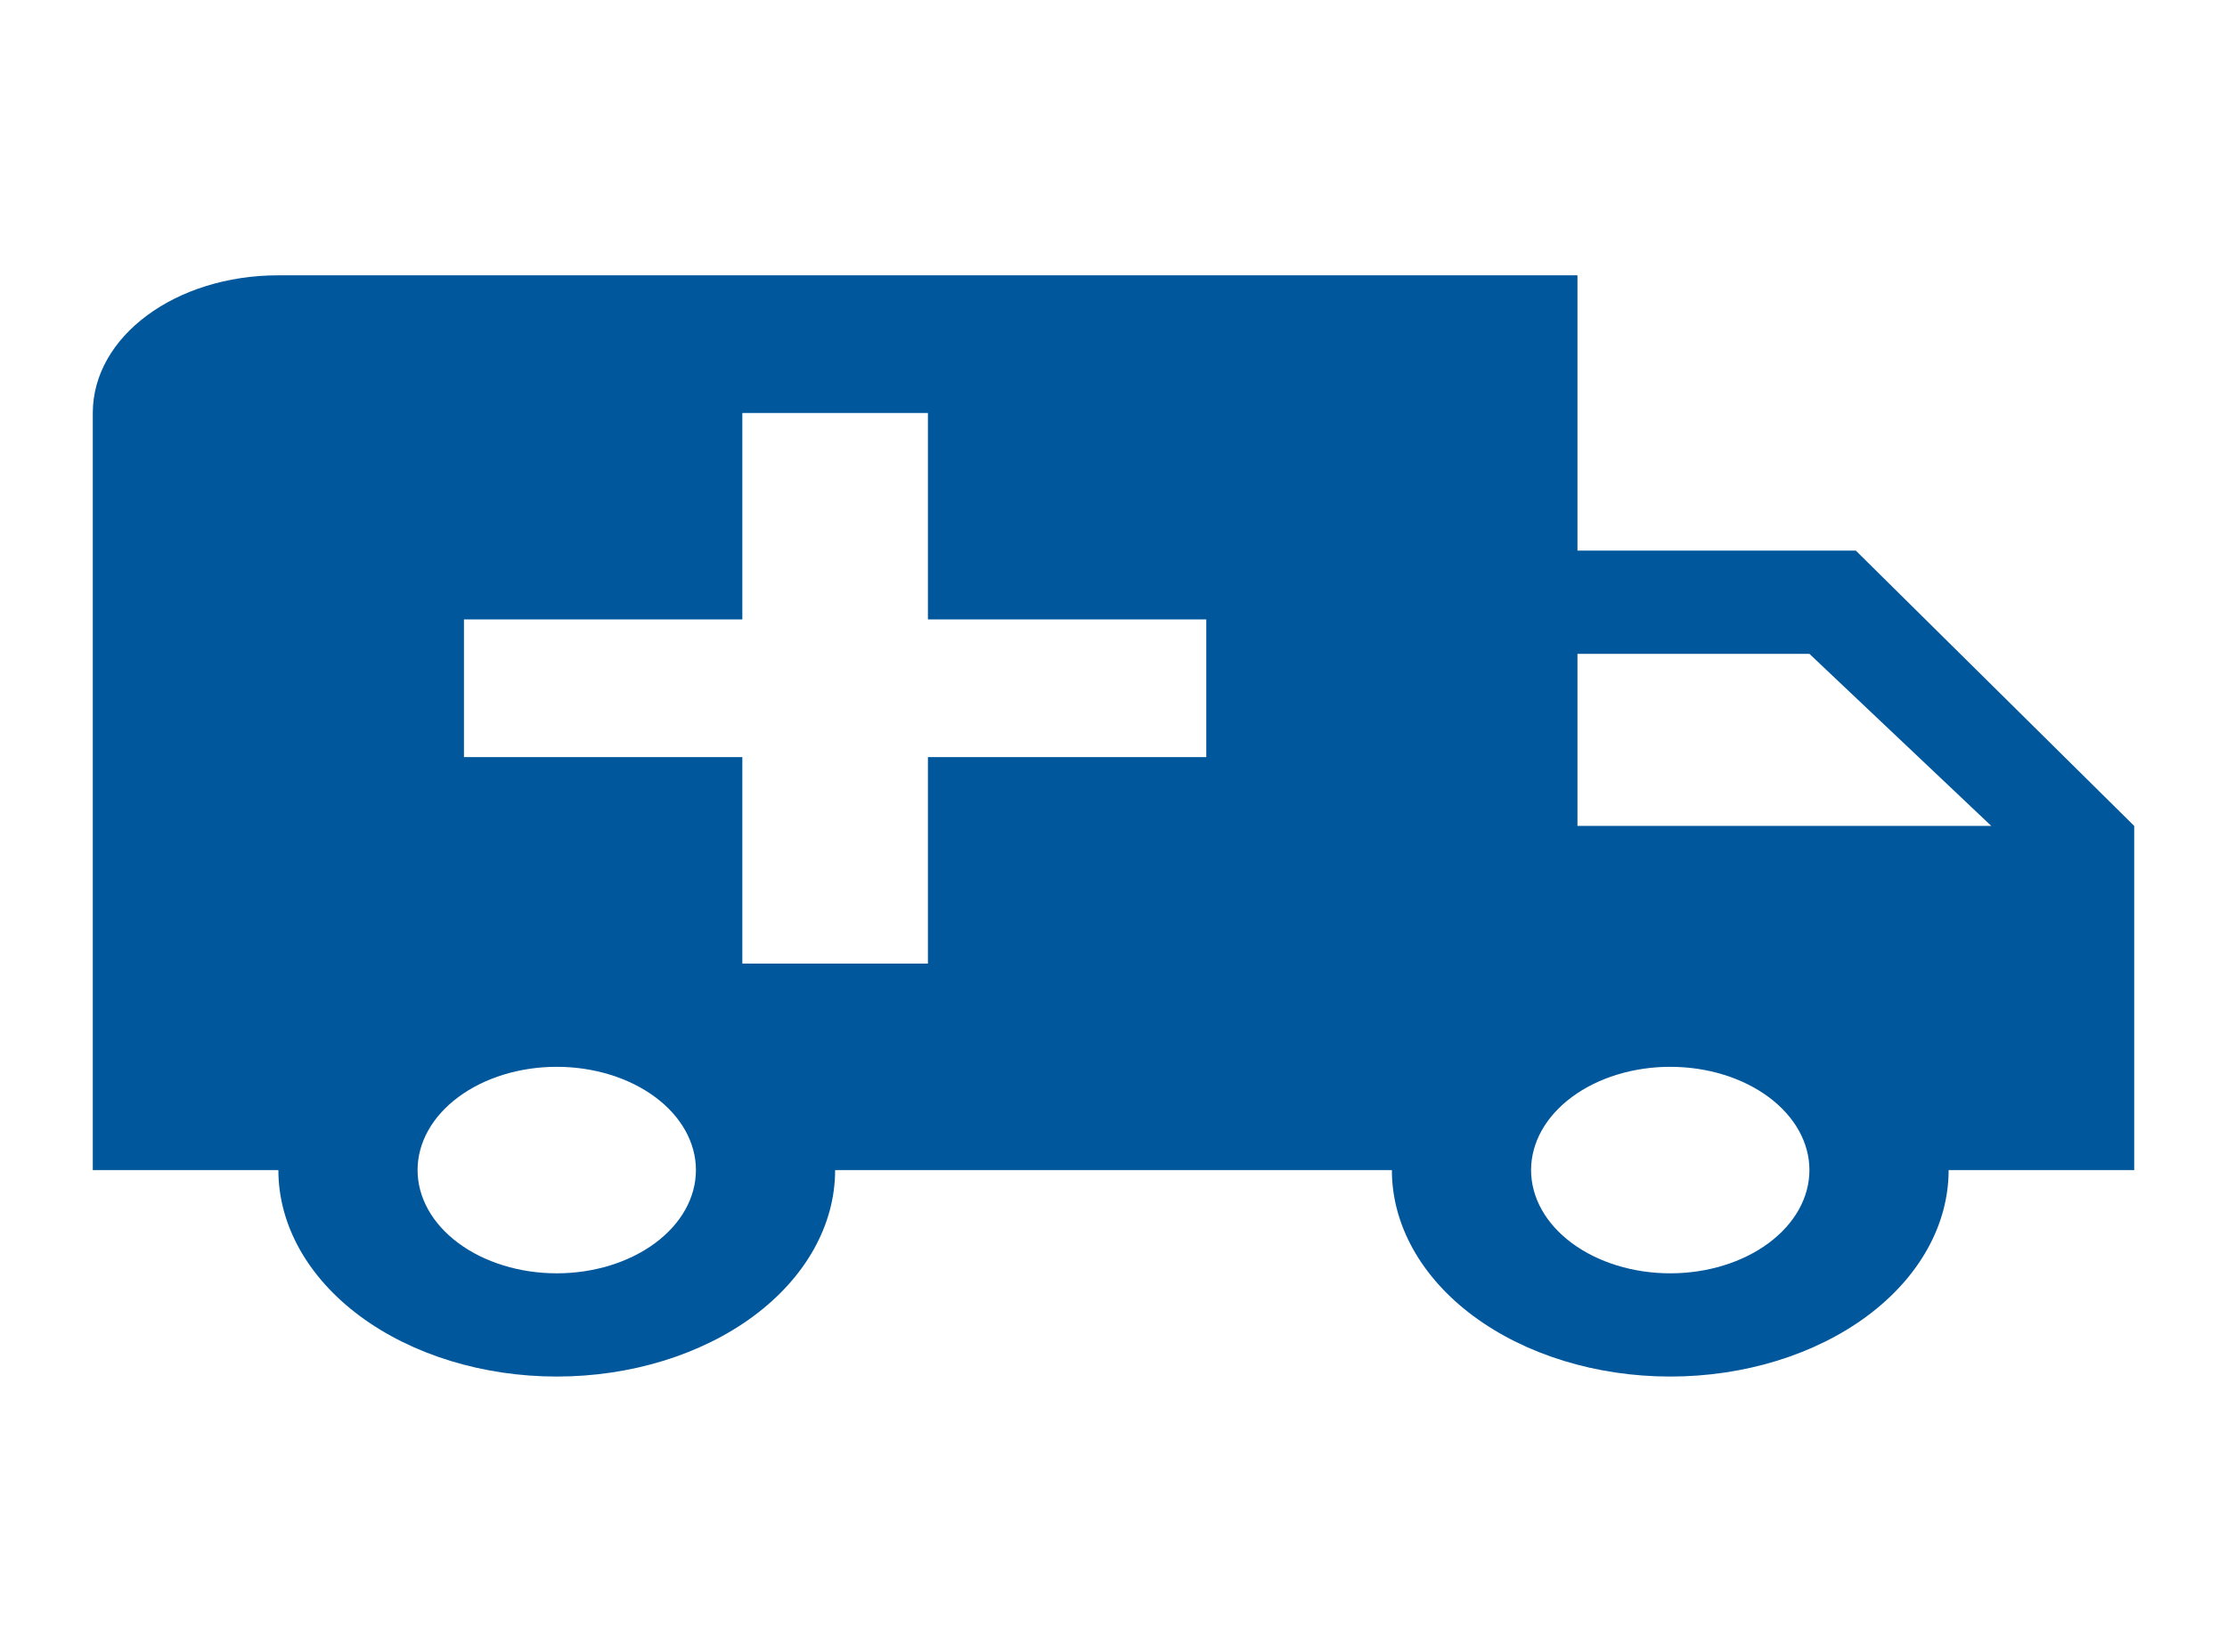 <svg width="93" height="69" viewBox="0 0 93 69" fill="none" xmlns="http://www.w3.org/2000/svg">
<path d="M69.75 53.188C71.292 53.188 72.77 52.733 73.86 51.924C74.95 51.116 75.562 50.019 75.562 48.875C75.562 47.731 74.95 46.634 73.86 45.826C72.77 45.017 71.292 44.562 69.75 44.562C68.208 44.562 66.73 45.017 65.64 45.826C64.55 46.634 63.938 47.731 63.938 48.875C63.938 50.019 64.55 51.116 65.64 51.924C66.73 52.733 68.208 53.188 69.75 53.188ZM75.562 27.312H65.875V34.5H83.157L75.562 27.312ZM23.25 53.188C24.792 53.188 26.27 52.733 27.36 51.924C28.45 51.116 29.062 50.019 29.062 48.875C29.062 47.731 28.45 46.634 27.36 45.826C26.27 45.017 24.792 44.562 23.25 44.562C21.708 44.562 20.23 45.017 19.14 45.826C18.05 46.634 17.438 47.731 17.438 48.875C17.438 50.019 18.05 51.116 19.14 51.924C20.23 52.733 21.708 53.188 23.25 53.188ZM77.5 23L89.125 34.5V48.875H81.375C81.375 51.163 80.15 53.356 77.97 54.974C75.79 56.591 72.833 57.5 69.75 57.5C66.667 57.5 63.71 56.591 61.53 54.974C59.35 53.356 58.125 51.163 58.125 48.875H34.875C34.875 51.163 33.65 53.356 31.47 54.974C29.29 56.591 26.333 57.5 23.25 57.5C20.167 57.5 17.21 56.591 15.03 54.974C12.85 53.356 11.625 51.163 11.625 48.875H3.875V17.25C3.875 14.059 7.324 11.5 11.625 11.5H65.875V23H77.5ZM31 17.25V25.875H19.375V31.625H31V40.25H38.75V31.625H50.375V25.875H38.75V17.25H31Z" fill="#01579B"/>
</svg>
